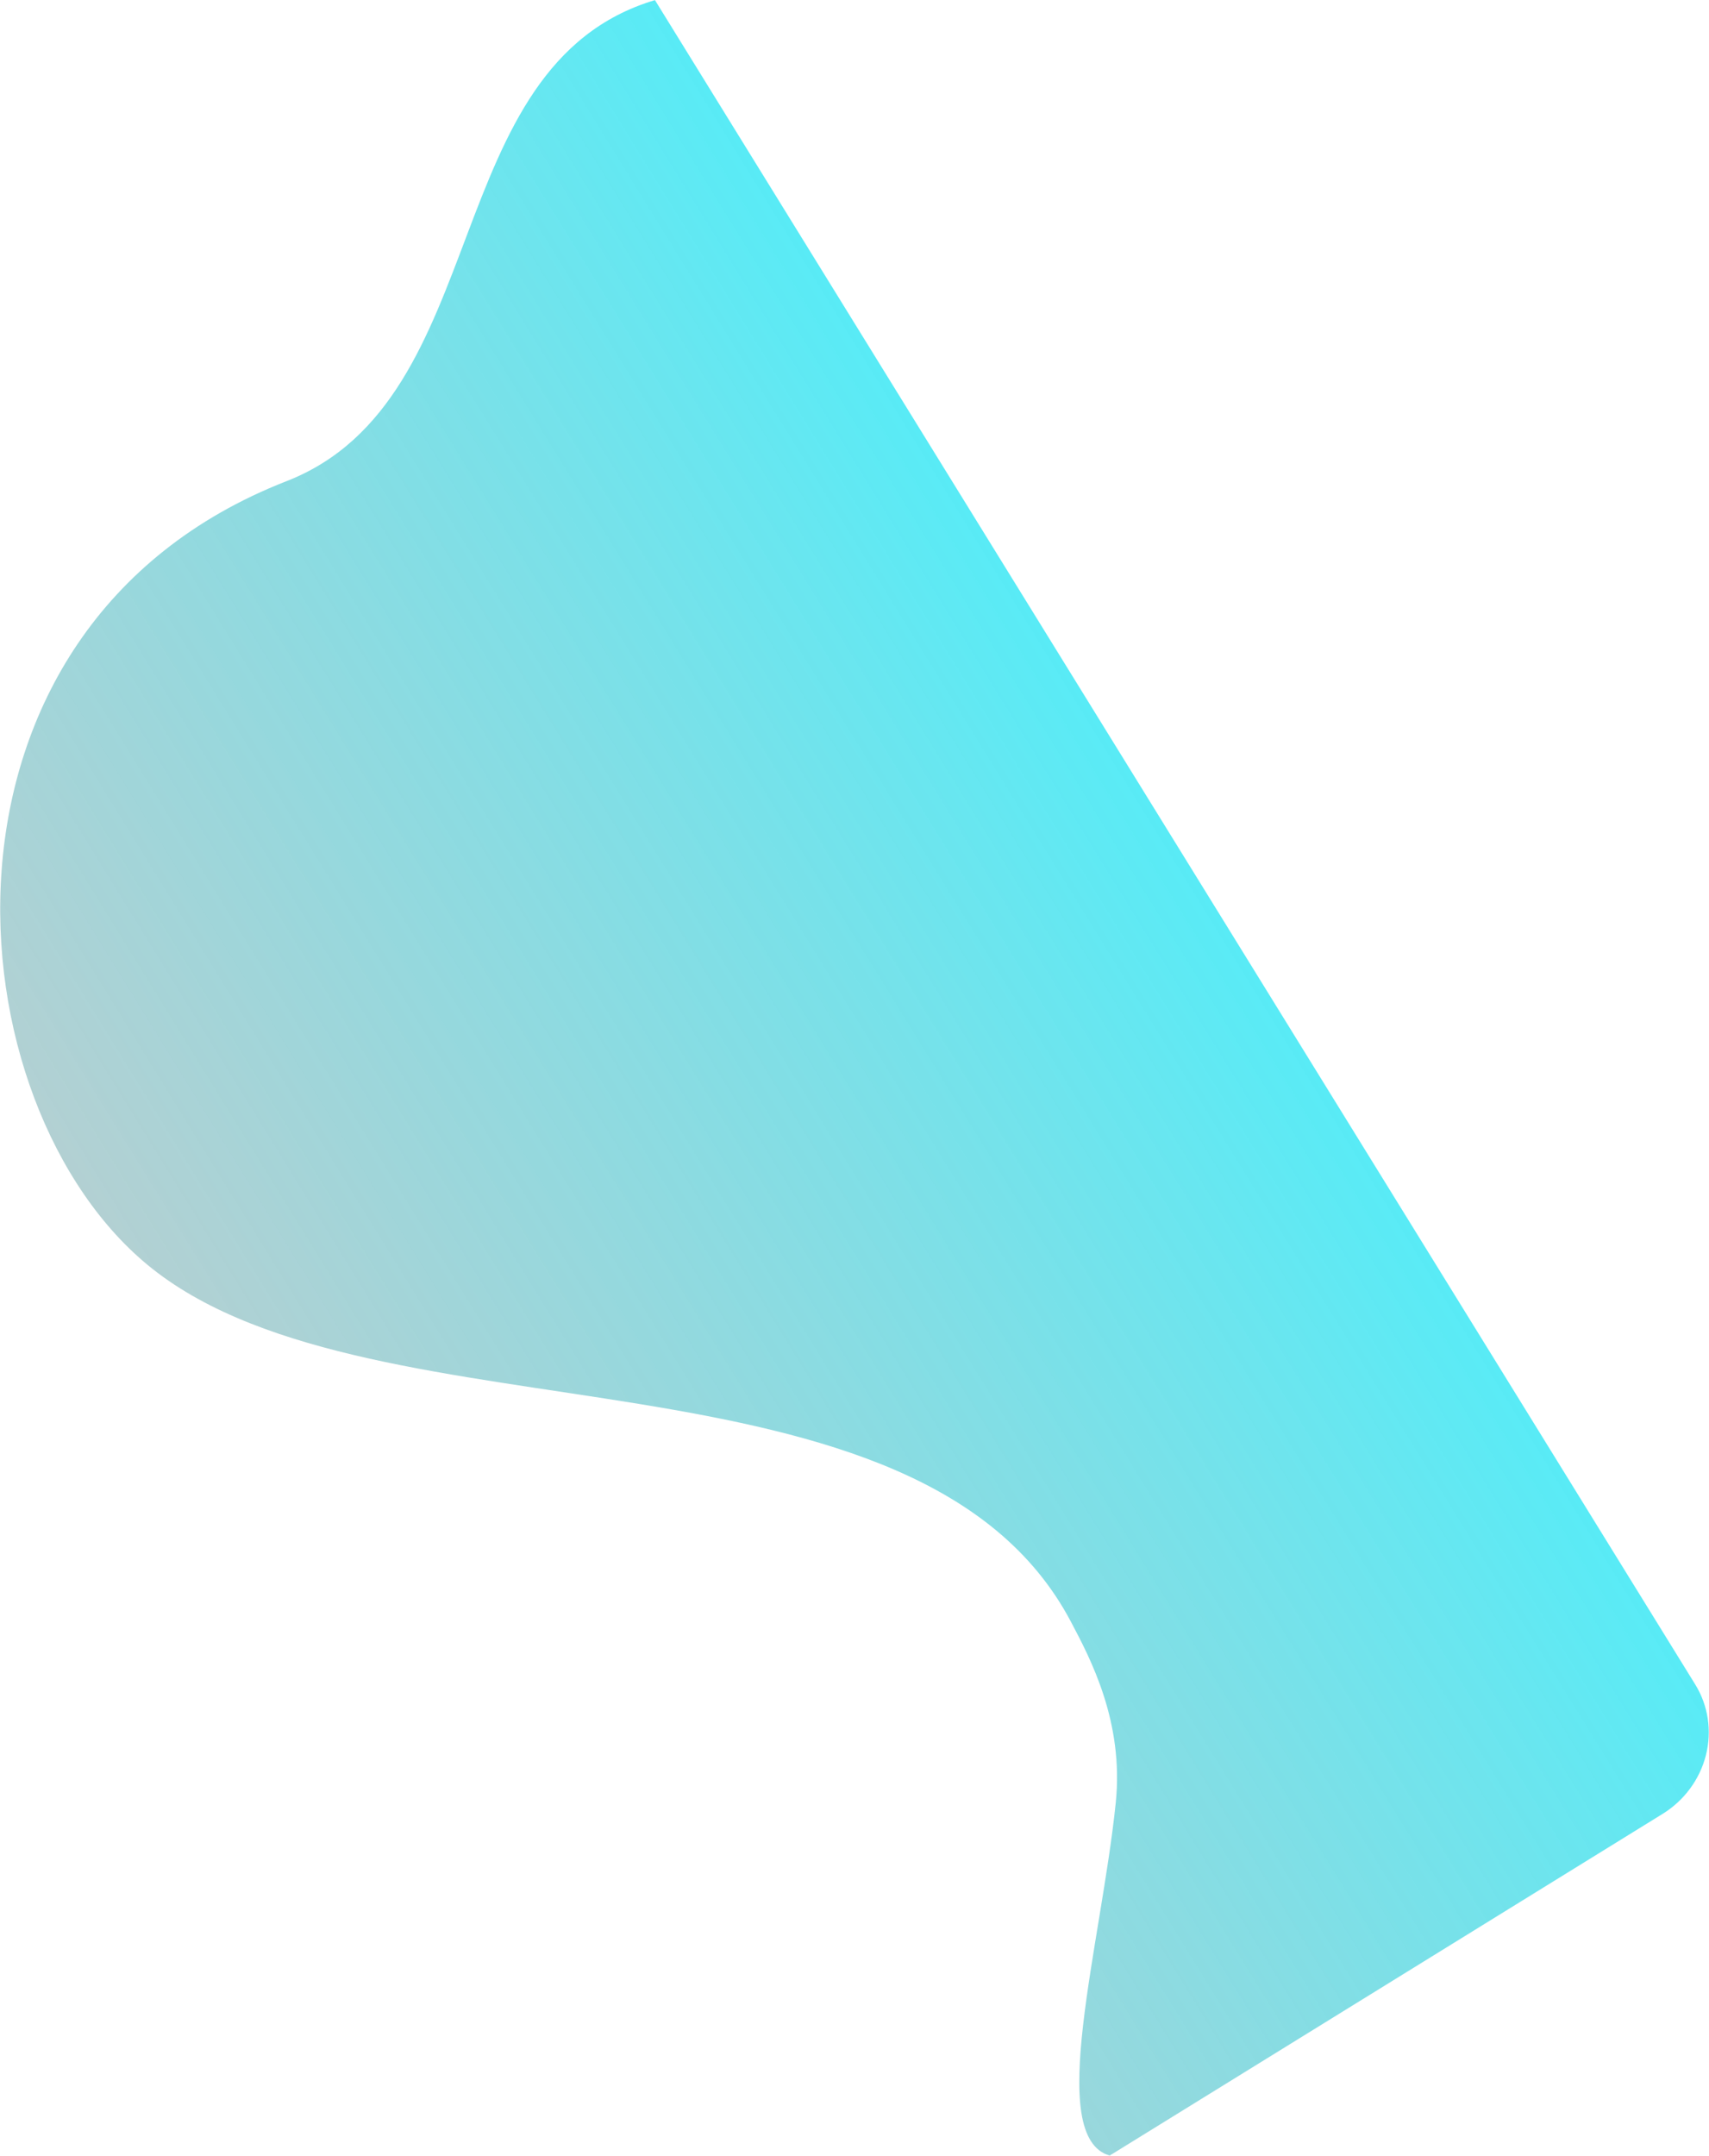 <svg width="1908" height="2406" viewBox="0 0 1908 2406" fill="none" xmlns="http://www.w3.org/2000/svg">
<path d="M1856.27 2024.49C1880.37 2009.58 1897.74 1986 1904.57 1958.93C1911.39 1931.86 1907.11 1903.52 1892.66 1880.13L731.213 0.118C486.698 73.092 553.707 445.875 319.861 537.045C-101.178 701.333 -57.123 1235.99 169.928 1415.98C421.682 1615.48 1024.98 1487.71 1195.5 1809.85C1217.63 1851.62 1254.78 1921.8 1245.72 2011.66C1229.49 2170.41 1166.82 2385.09 1238.87 2405.91L1856.27 2024.49Z" fill="url(#paint0_linear_73_1763)"/>
<defs>
<linearGradient id="paint0_linear_73_1763" x1="1336.99" y1="980.672" x2="279.17" y2="1634.18" gradientUnits="userSpaceOnUse">
<stop stop-color="#59EBF6"/>
<stop offset="1" stop-color="#9EC4C7" stop-opacity="0.79"/>
</linearGradient>
</defs>
</svg>
